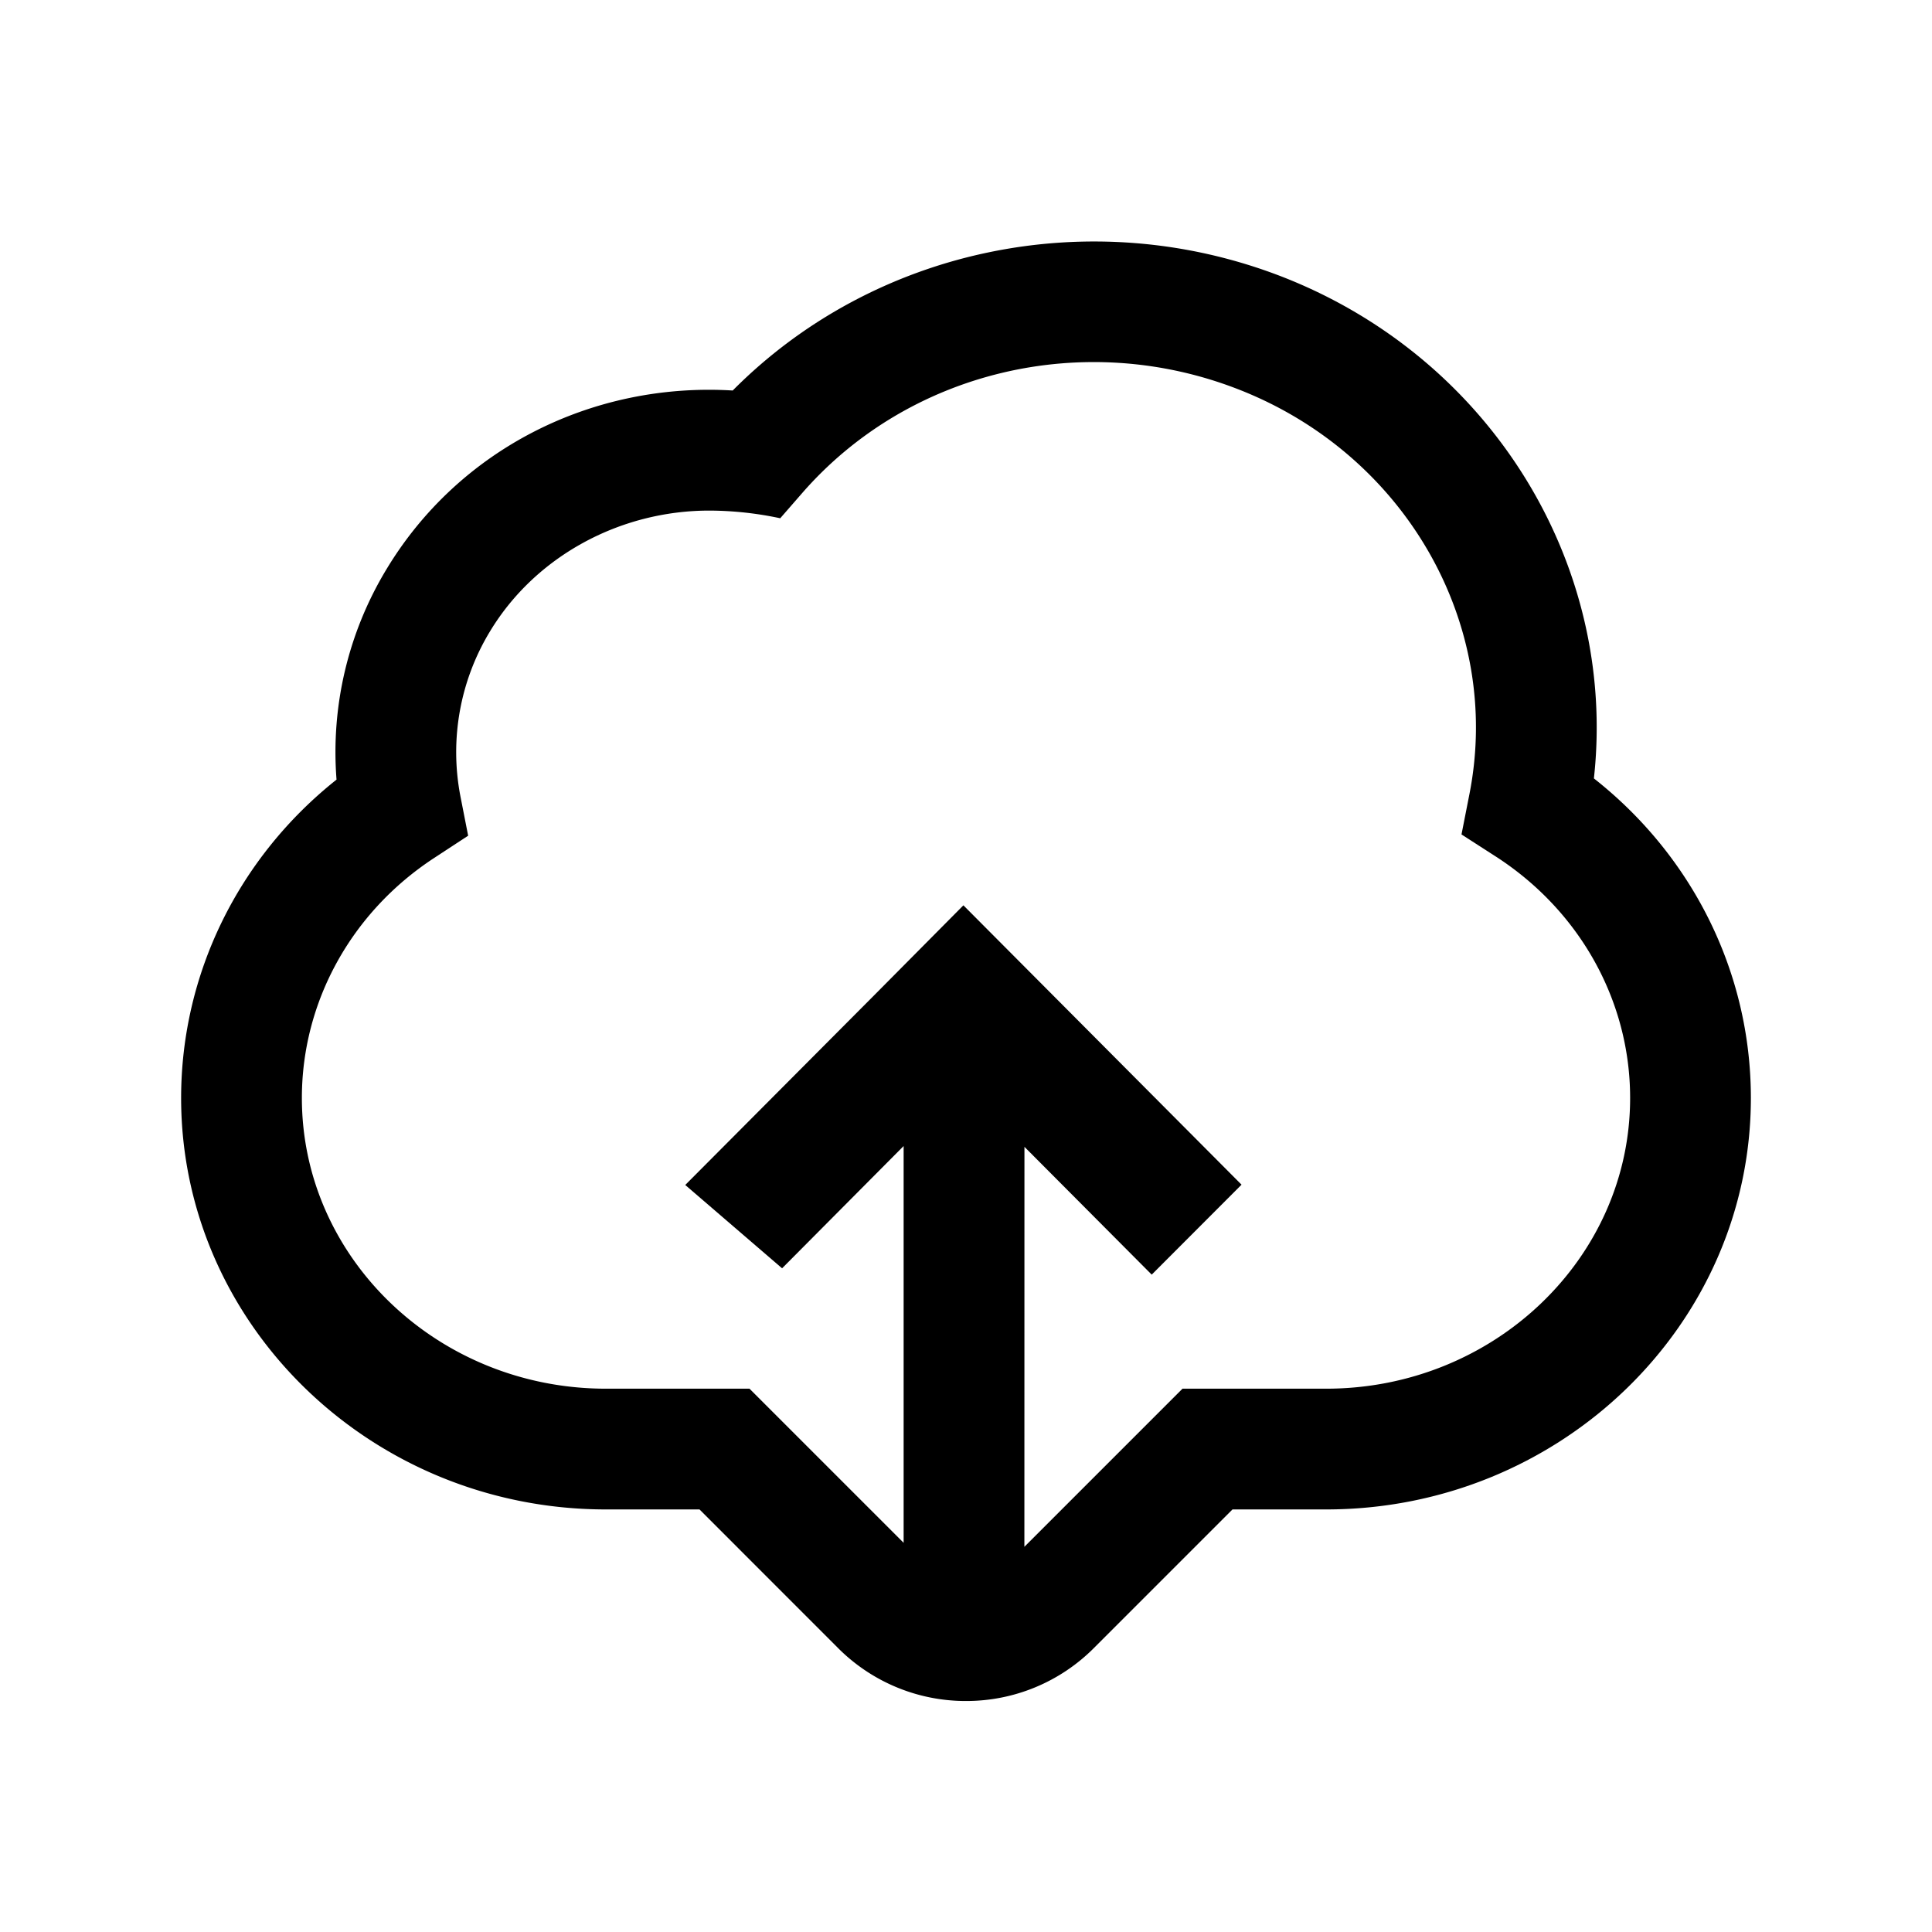 <svg class="icon" width="200px" height="200.00px" viewBox="0 0 1024 1024" version="1.1" xmlns="http://www.w3.org/2000/svg"><path d="M679.264 146.56c110.976 43.136 178.016 152.736 165.536 266.016 52.448 41.28 83.2 103.136 83.2 169.376 0 120.224-100.992 218.08-225.12 218.08h-49.632l-73.376 73.376a95.424 95.424 0 0 1-67.872 28.16 95.488 95.488 0 0 1-67.904-28.16l-73.344-73.376h-49.6C196.992 800.032 96 702.176 96 581.952c0-65.824 30.464-127.52 82.368-168.736a187.168 187.168 0 0 1 26.368-111.328c38.272-63.68 108.96-99.424 183.616-94.912 74.752-75.328 189.408-99.68 290.912-60.416z m-254.208 114.912l-11.52 13.216a182.144 182.144 0 0 0-37.568-4.064c-47.552 0-92.384 24.32-116.384 64.224a123.36 123.36 0 0 0-15.584 87.04l4.128 21.056-17.984 11.776C186.208 483.456 160 531.008 160 581.952c0 84.96 72.288 154.08 161.152 154.08h76.096l81.696 81.696v-210.304l-64.416 64.8-51.328-44.16 99.968-100.384 47.456-47.84 147.424 148.064-47.616 47.68-67.456-67.744-0.032 212 83.808-83.808h76.128c88.832 0 161.12-69.12 161.12-154.08 0-51.36-26.592-99.168-71.136-127.936l-18.24-11.744 4.192-21.312c17.728-89.92-33.92-180.256-122.752-214.72-81.824-31.776-174.624-9.568-231.008 55.232z" /></svg>